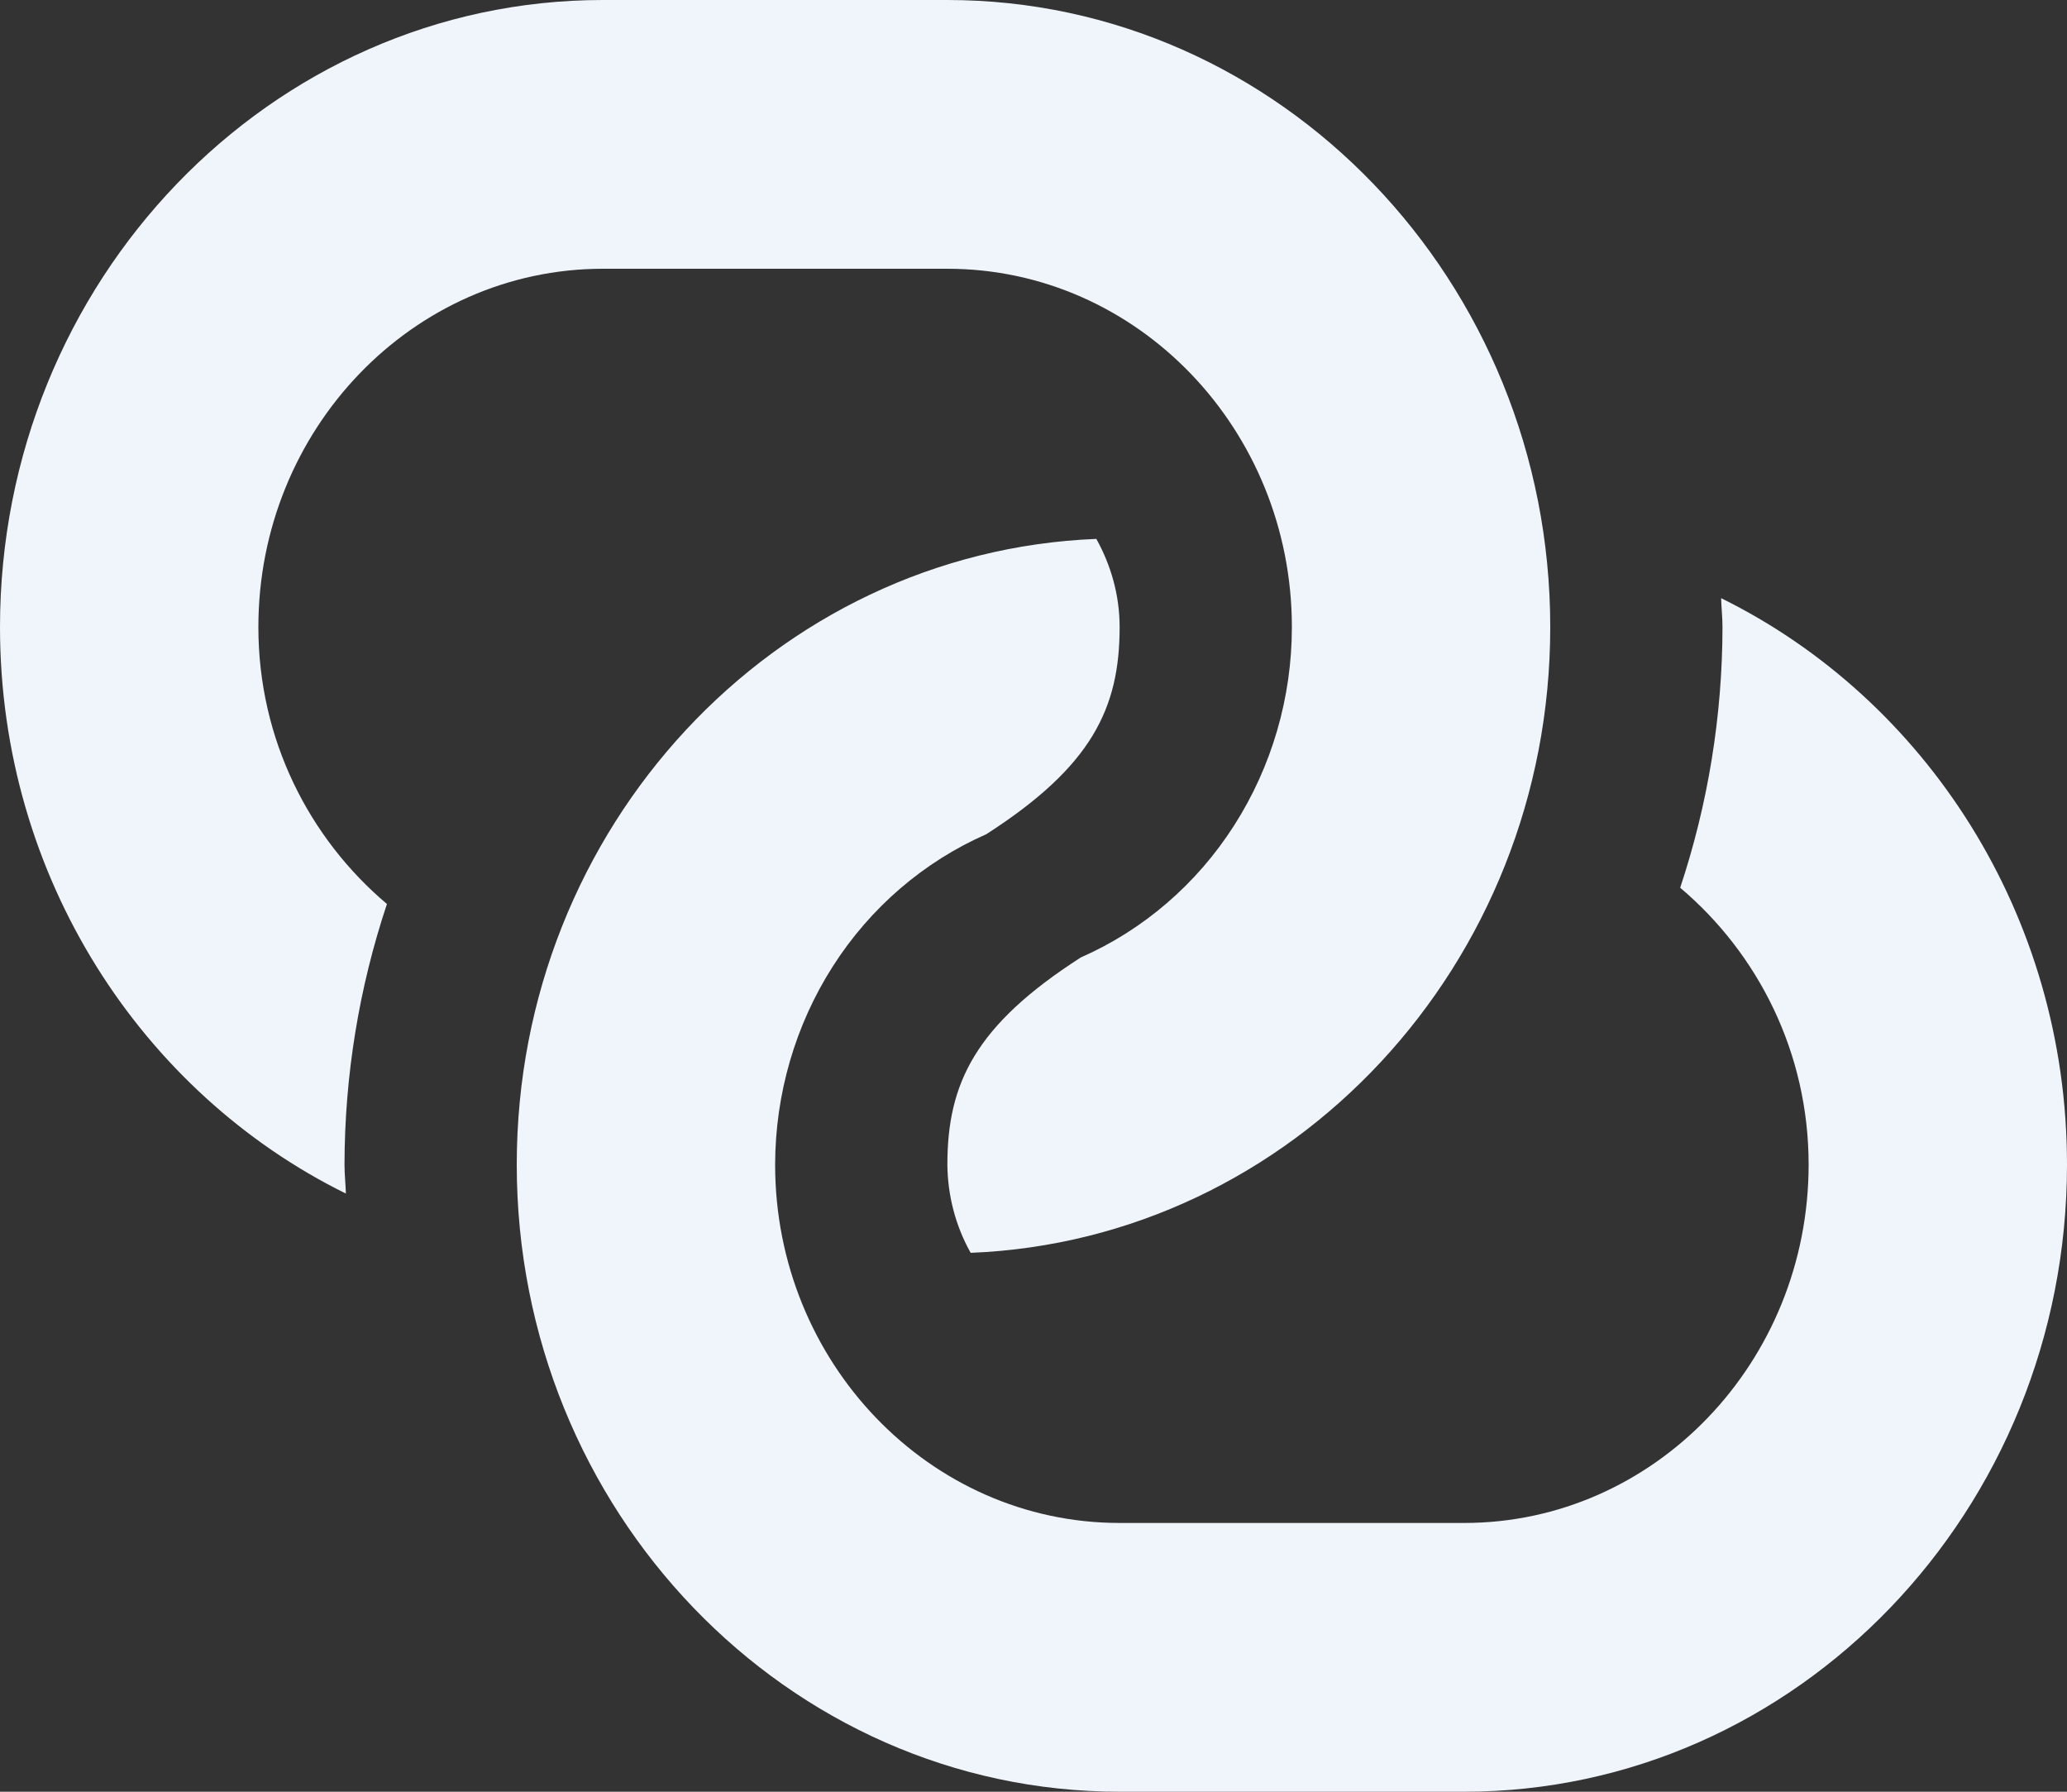 <svg width="15" height="13" viewBox="0 0 15 13" fill="none" xmlns="http://www.w3.org/2000/svg">
<rect x="0" y="0" width="15" height="13" fill="#333333" stroke="none"/>
<path d="M2.808 6.559C2.605 7.167 2.501 7.806 2.5 8.45C2.5 8.52 2.508 8.589 2.51 8.66C1.029 7.93 0 6.364 0 4.55C0 2.042 1.962 0 4.375 0H6.875C9.287 0 11.25 2.042 11.25 4.55C11.25 6.999 9.378 8.997 7.044 9.09C6.935 8.896 6.877 8.675 6.875 8.45C6.875 7.86 7.077 7.439 7.843 6.947C8.296 6.748 8.684 6.415 8.956 5.989C9.229 5.562 9.375 5.062 9.375 4.55C9.375 3.116 8.254 1.95 6.875 1.95H4.375C2.996 1.95 1.875 3.116 1.875 4.55C1.875 5.364 2.243 6.082 2.808 6.559ZM12.49 4.34C12.492 4.411 12.5 4.48 12.5 4.55C12.499 5.194 12.395 5.833 12.193 6.441C12.757 6.918 13.125 7.636 13.125 8.45C13.125 9.884 12.004 11.05 10.625 11.05H8.125C6.746 11.05 5.625 9.884 5.625 8.45C5.626 7.938 5.771 7.438 6.044 7.011C6.316 6.585 6.704 6.252 7.157 6.053C7.923 5.561 8.125 5.139 8.125 4.55C8.125 4.316 8.061 4.099 7.956 3.91C5.622 4.003 3.75 6.001 3.75 8.45C3.75 10.959 5.713 13 8.125 13H10.625C13.037 13 15 10.959 15 8.45C15 6.636 13.971 5.07 12.49 4.34Z" fill="#F0F5FC"/>
</svg>

